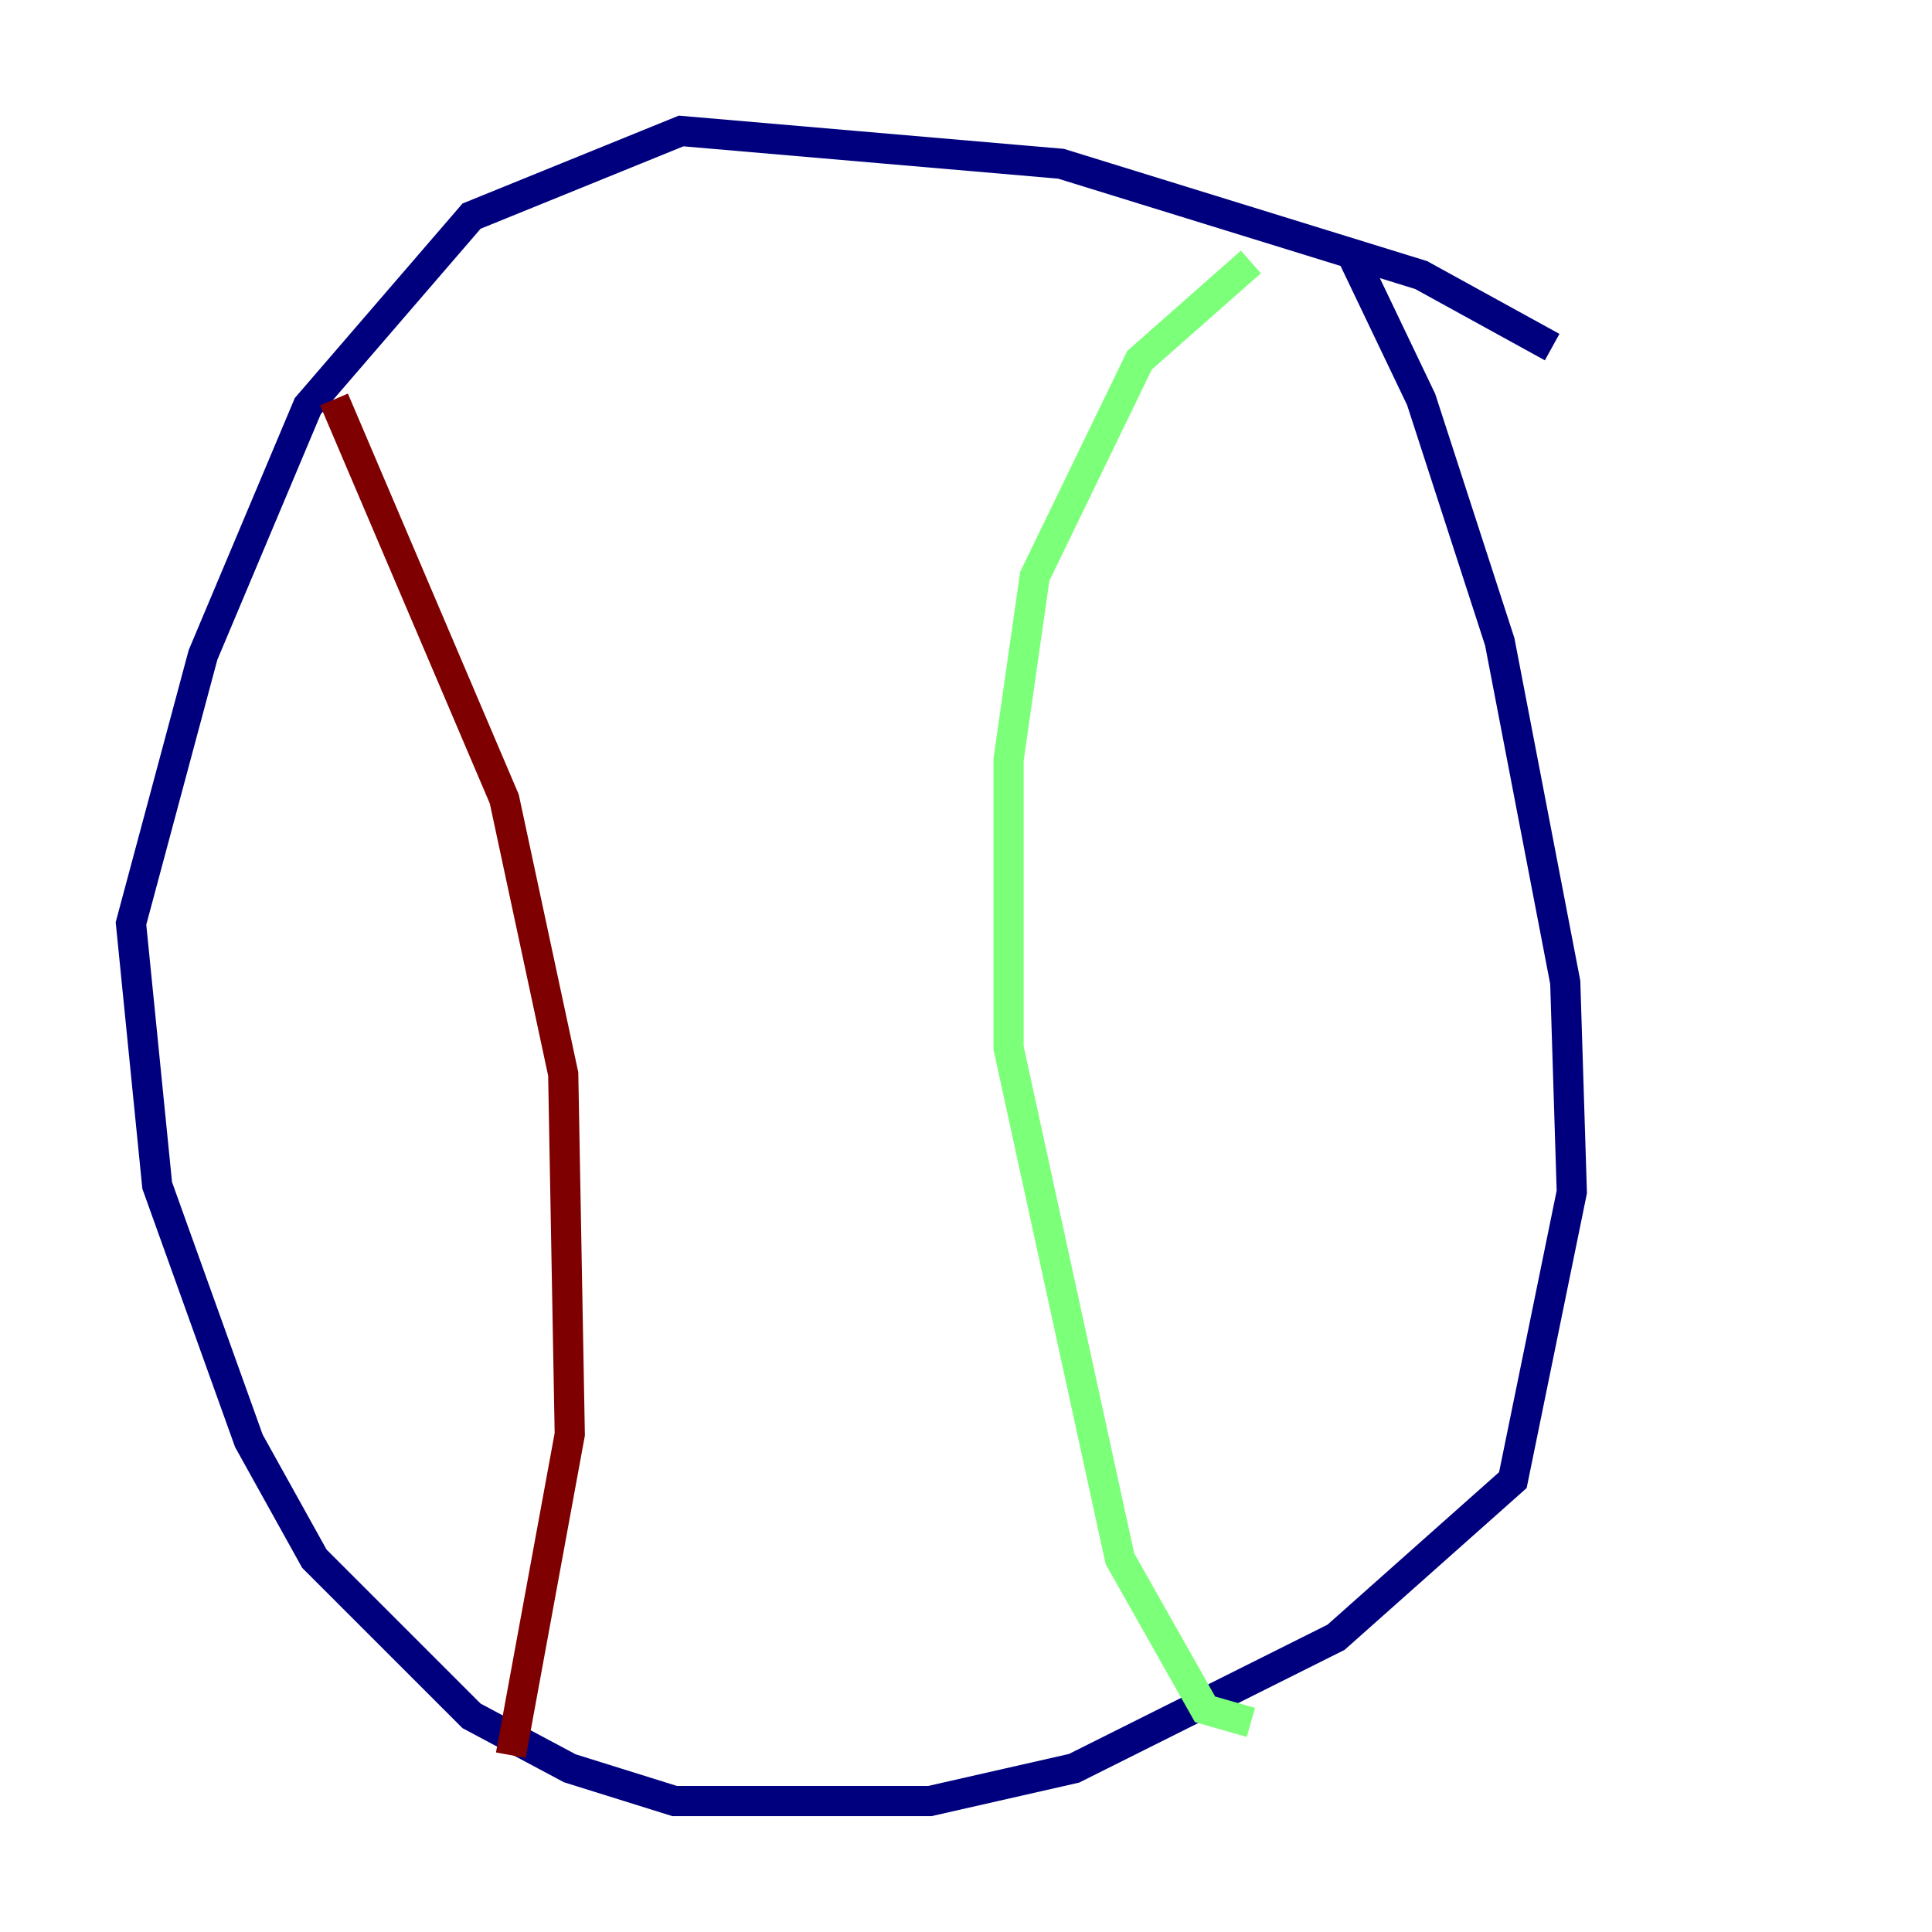 <?xml version="1.0" encoding="utf-8" ?>
<svg baseProfile="tiny" height="128" version="1.2" viewBox="0,0,128,128" width="128" xmlns="http://www.w3.org/2000/svg" xmlns:ev="http://www.w3.org/2001/xml-events" xmlns:xlink="http://www.w3.org/1999/xlink"><defs /><polyline fill="none" points="102.834,22.997 94.156,18.224 70.291,10.848 45.125,8.678 31.241,14.319 20.393,26.902 13.451,43.39 8.678,61.18 10.414,78.536 16.488,95.458 20.827,103.268 31.241,113.681 37.749,117.153 44.691,119.322 61.614,119.322 71.159,117.153 88.515,108.475 100.231,98.061 104.136,78.969 103.702,65.085 99.363,42.522 94.156,26.468 89.383,16.488" stroke="#00007f" stroke-width="2" /><polyline fill="none" points="82.875,17.356 75.498,23.864 68.556,38.183 66.82,50.332 66.82,69.424 74.197,103.268 79.837,113.248 82.875,114.115" stroke="#7cff79" stroke-width="2" /><polyline fill="none" points="22.129,26.468 33.41,52.936 37.315,71.159 37.749,95.024 33.844,116.285" stroke="#7f0000" stroke-width="2" /></svg>